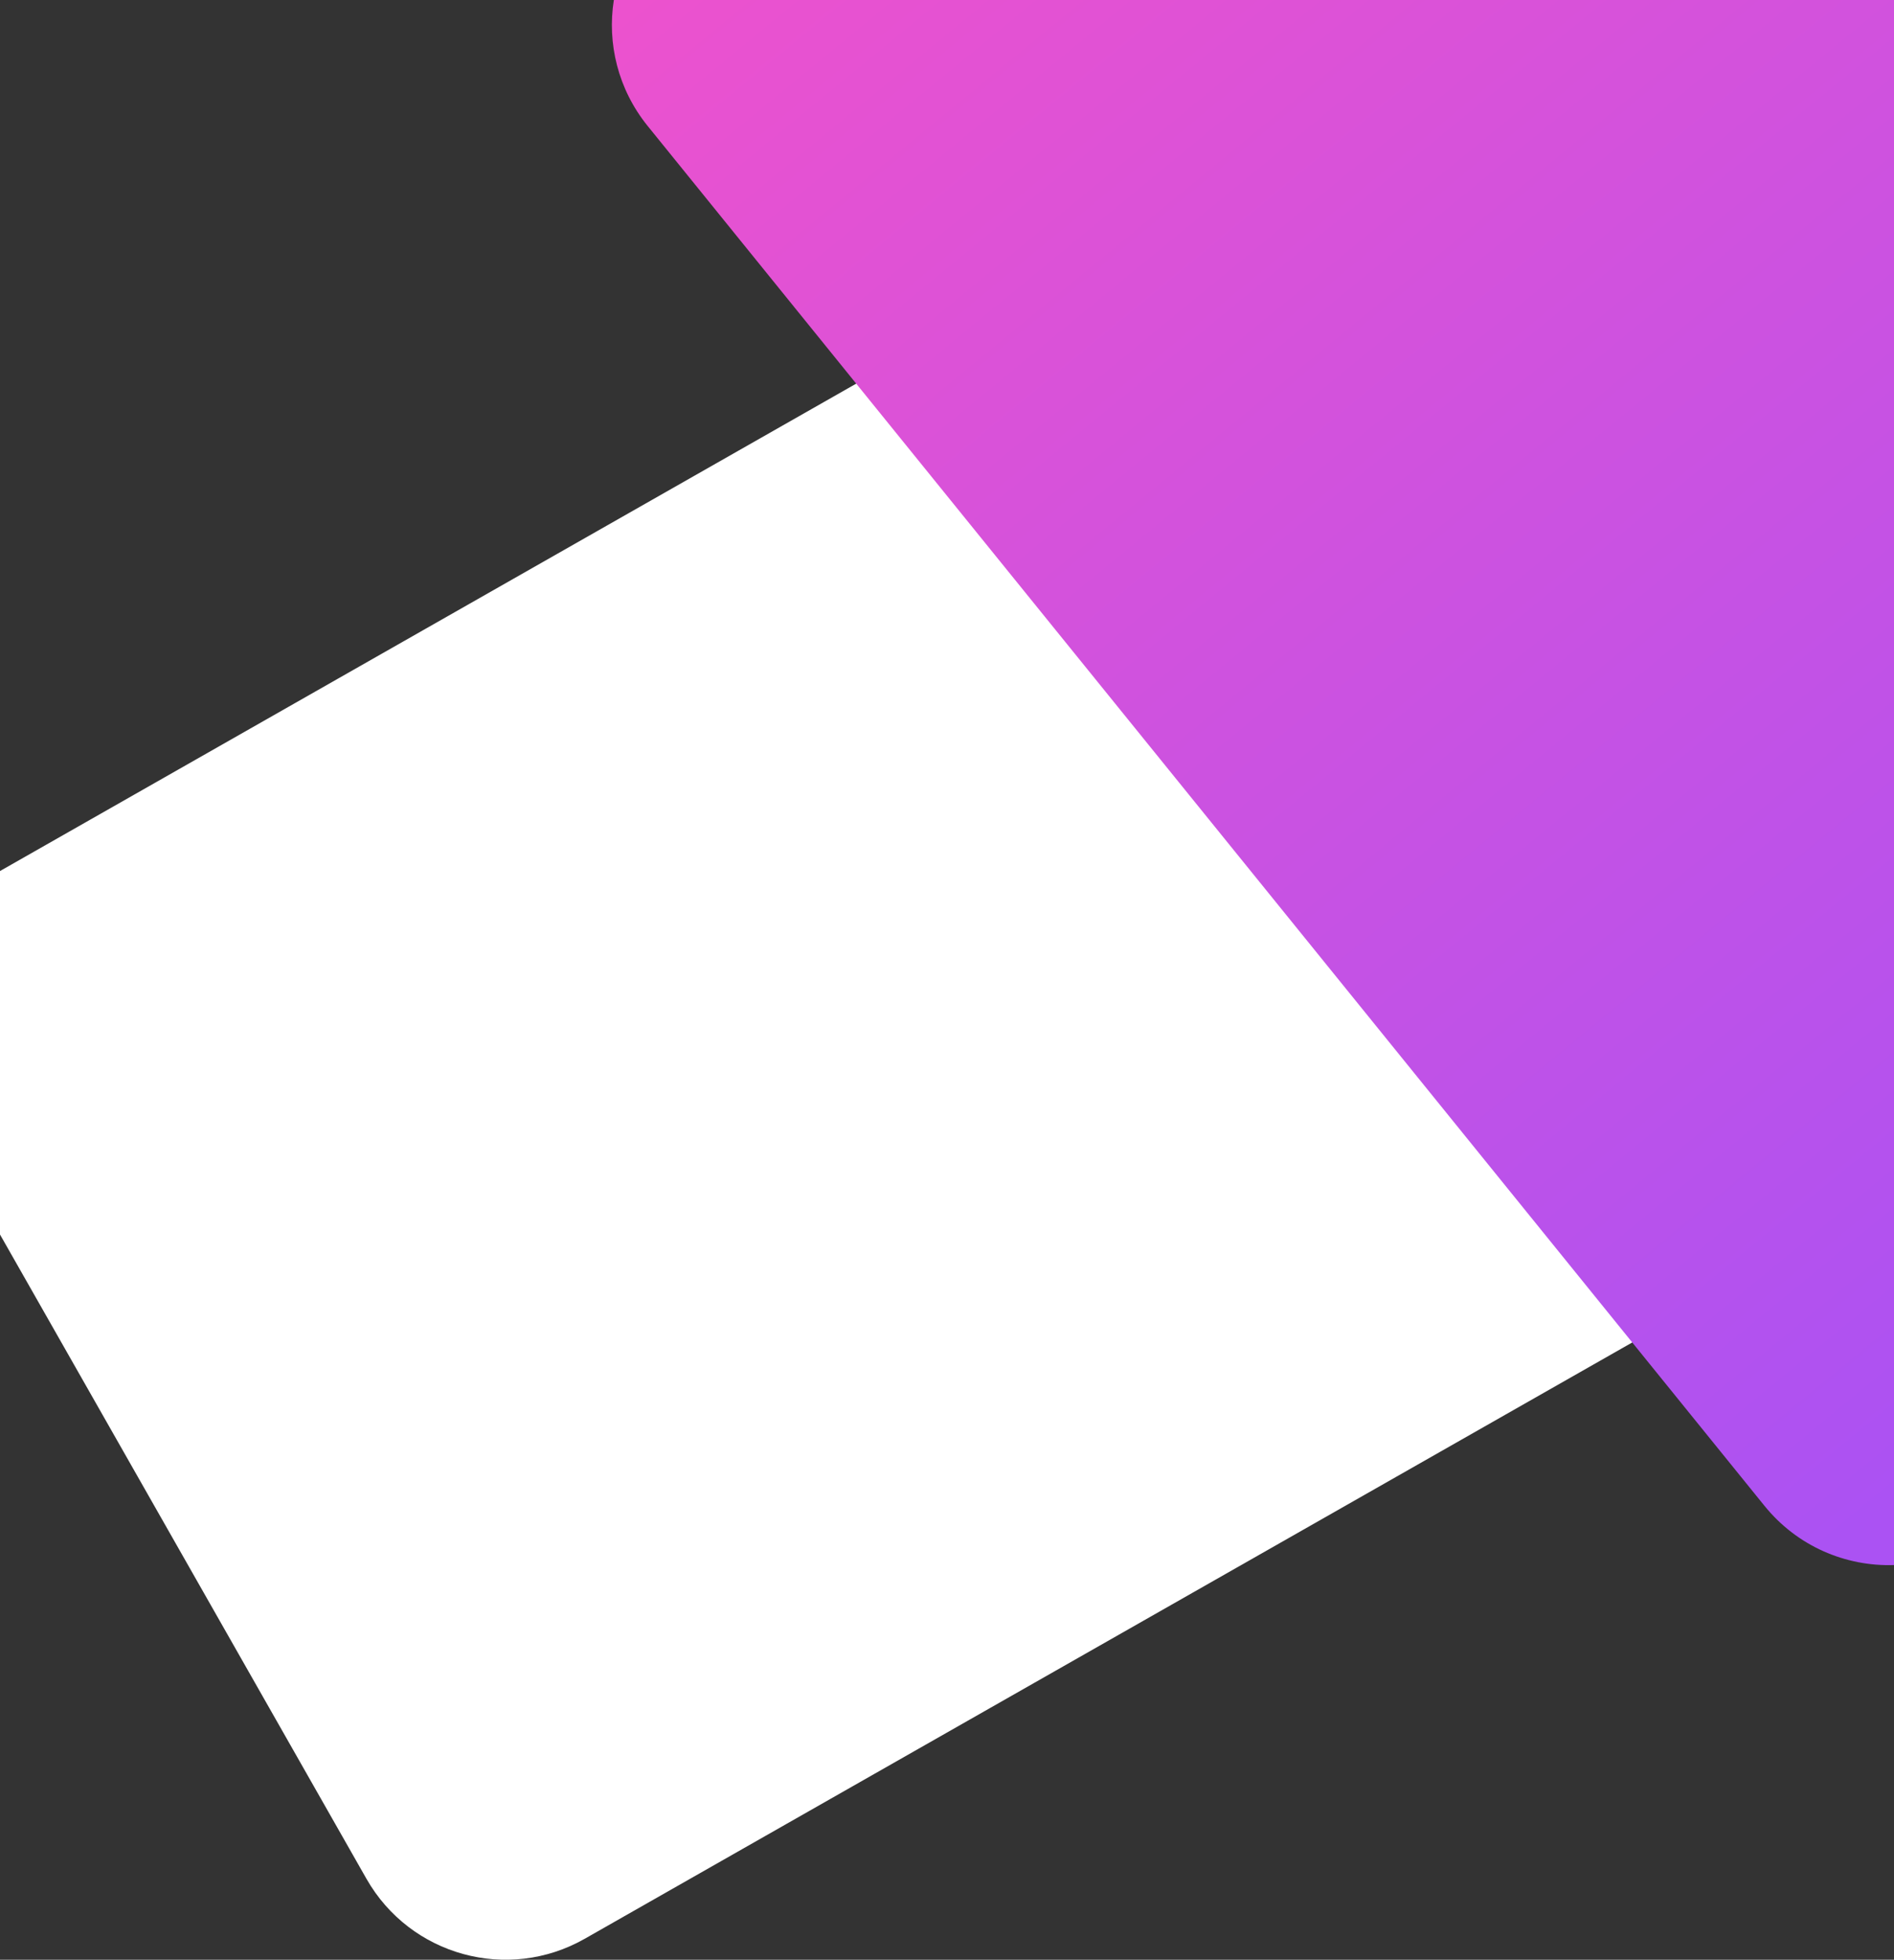<?xml version="1.0" encoding="utf-8"?>
<!-- Generator: Adobe Illustrator 18.0.0, SVG Export Plug-In . SVG Version: 6.00 Build 0)  -->
<!DOCTYPE svg PUBLIC "-//W3C//DTD SVG 1.1//EN" "http://www.w3.org/Graphics/SVG/1.1/DTD/svg11.dtd">
<svg version="1.1" id="Layer_1" xmlns="http://www.w3.org/2000/svg" xmlns:xlink="http://www.w3.org/1999/xlink" x="0px" y="0px"
	 viewBox="0 0 1444 1493.5" enable-background="new 0 0 1444 1493.5" xml:space="preserve">
<rect x="0" y="0" width="1444" height="1493.5" fill="#333333" stroke="none"/>
<path fill="#FFFFFF" d="M1444,0v909.5l-998.2,568c-58.6,33.3-133,12.9-166.4-45.7L0,940.8v-277L1166.6,0H1444z"/>
<linearGradient id="SVGID_1_" gradientUnits="userSpaceOnUse" x1="745.815" y1="-216.482" x2="1693.617" y2="937.956">
	<stop  offset="0" style="stop-color:#EC52CE"/>
	<stop  offset="1" style="stop-color:#AB52F3"/>
</linearGradient>
<path fill="url(#SVGID_1_)" d="M1444,0v1192.7c-36.9,1.2-73.8-14.3-98.8-45.2L493.7,95.9C471.1,67.9,462.8,33,468,0H1444z"/>
</svg>
